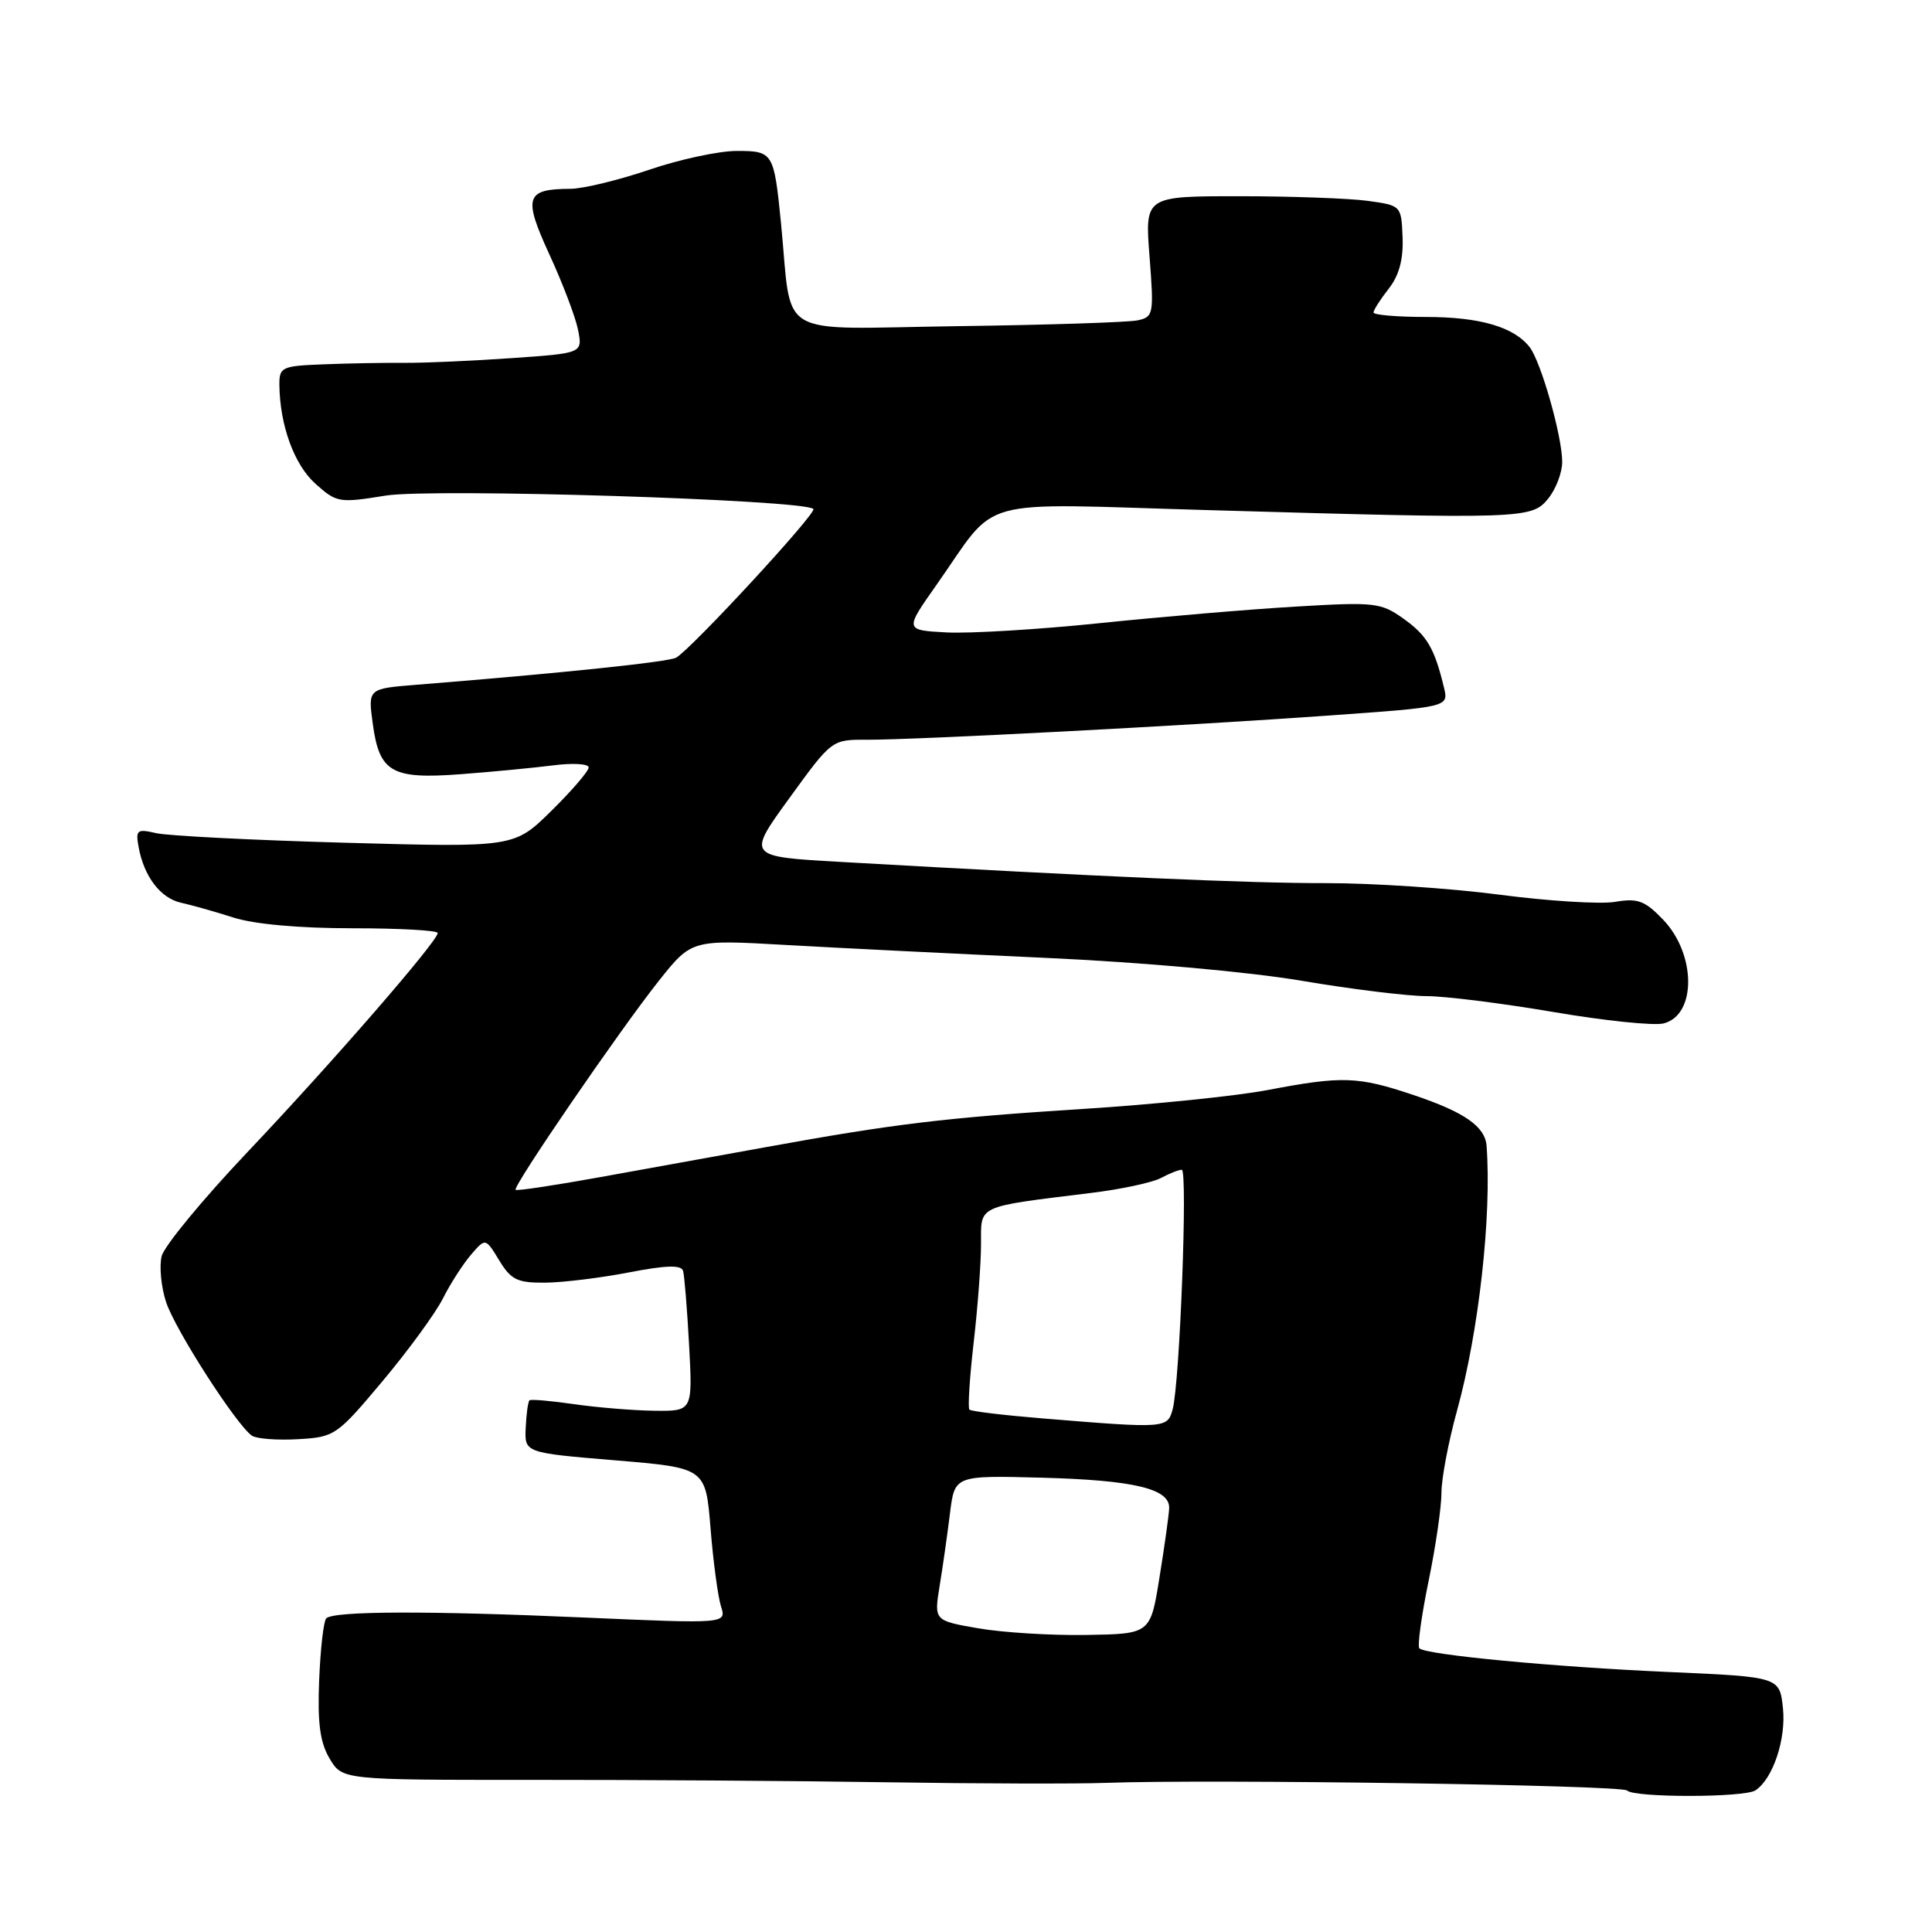 <?xml version="1.0" encoding="UTF-8" standalone="no"?>
<!DOCTYPE svg PUBLIC "-//W3C//DTD SVG 1.1//EN" "http://www.w3.org/Graphics/SVG/1.1/DTD/svg11.dtd" >
<svg xmlns="http://www.w3.org/2000/svg" xmlns:xlink="http://www.w3.org/1999/xlink" version="1.1" viewBox="0 0 256 256">
 <g >
 <path fill="currentColor"
d=" M 232.61 237.23 C 234.92 235.70 236.68 230.45 236.25 226.35 C 235.81 222.20 235.81 222.20 221.15 221.55 C 205.87 220.88 188.94 219.27 188.07 218.41 C 187.80 218.13 188.34 214.15 189.28 209.57 C 190.23 204.99 191.00 199.69 191.00 197.80 C 191.00 195.91 191.93 191.02 193.06 186.93 C 195.94 176.52 197.67 161.09 196.98 151.84 C 196.79 149.27 194.05 147.36 187.28 145.09 C 179.92 142.62 177.88 142.55 168.00 144.43 C 163.88 145.22 152.85 146.35 143.50 146.94 C 125.13 148.11 118.46 148.92 101.50 152.00 C 95.45 153.09 85.58 154.88 79.56 155.97 C 73.54 157.06 68.49 157.82 68.32 157.66 C 67.90 157.24 82.07 136.56 87.27 130.00 C 91.64 124.50 91.64 124.50 104.07 125.21 C 110.91 125.60 126.40 126.37 138.50 126.92 C 151.28 127.50 165.53 128.78 172.50 129.96 C 179.10 131.08 186.53 131.99 189.00 131.99 C 191.47 131.99 199.03 132.94 205.80 134.09 C 212.56 135.25 219.14 135.93 220.43 135.61 C 224.80 134.51 224.77 126.46 220.38 121.87 C 217.95 119.34 217.02 118.99 214.01 119.50 C 212.08 119.83 205.18 119.40 198.69 118.55 C 192.21 117.70 181.86 117.01 175.70 117.02 C 165.59 117.04 146.14 116.18 111.24 114.20 C 98.97 113.50 98.97 113.50 104.60 105.75 C 110.22 98.00 110.22 98.00 114.86 98.02 C 121.31 98.04 157.31 96.16 176.23 94.80 C 191.96 93.68 191.96 93.68 191.33 91.09 C 190.08 85.89 189.08 84.19 185.96 81.97 C 182.96 79.84 182.17 79.75 171.64 80.38 C 165.51 80.74 153.86 81.73 145.74 82.57 C 137.63 83.41 128.49 83.96 125.43 83.80 C 119.86 83.50 119.86 83.50 124.09 77.50 C 132.46 65.61 128.56 66.69 160.00 67.59 C 202.00 68.80 202.96 68.76 205.15 66.06 C 206.17 64.80 207.00 62.62 207.00 61.20 C 207.00 57.83 204.19 47.92 202.68 45.99 C 200.59 43.31 196.07 42.00 188.95 42.00 C 185.13 42.00 182.00 41.73 182.00 41.41 C 182.00 41.08 182.90 39.67 184.00 38.27 C 185.38 36.52 185.96 34.40 185.85 31.48 C 185.68 27.23 185.68 27.23 181.20 26.61 C 178.74 26.28 171.09 26.00 164.21 26.00 C 151.70 26.00 151.70 26.00 152.32 33.99 C 152.91 41.66 152.85 42.00 150.72 42.45 C 149.50 42.71 138.72 43.06 126.78 43.22 C 102.31 43.56 105.03 45.16 103.48 29.50 C 102.55 20.18 102.44 20.00 97.61 20.00 C 95.27 20.00 90.04 21.12 86.00 22.50 C 81.96 23.87 77.27 25.01 75.57 25.02 C 69.64 25.04 69.30 26.11 72.80 33.72 C 74.54 37.50 76.25 41.99 76.59 43.69 C 77.21 46.80 77.21 46.80 67.85 47.45 C 62.71 47.81 56.25 48.10 53.50 48.08 C 50.75 48.06 45.91 48.15 42.75 48.28 C 37.34 48.49 37.00 48.65 37.02 51.00 C 37.08 56.35 38.98 61.58 41.80 64.10 C 44.60 66.61 44.93 66.67 51.10 65.67 C 57.29 64.67 106.54 66.21 107.78 67.44 C 108.28 67.94 91.69 85.92 89.60 87.14 C 88.63 87.71 74.36 89.20 55.13 90.74 C 48.76 91.25 48.76 91.25 49.39 95.87 C 50.26 102.34 51.87 103.27 61.00 102.59 C 65.12 102.28 70.64 101.75 73.25 101.42 C 75.86 101.08 78.00 101.20 78.00 101.69 C 78.00 102.18 75.78 104.76 73.07 107.43 C 68.14 112.29 68.14 112.29 45.82 111.67 C 33.54 111.33 22.24 110.75 20.71 110.40 C 18.15 109.81 17.95 109.96 18.37 112.25 C 19.08 116.15 21.27 119.02 24.00 119.62 C 25.38 119.92 28.49 120.80 30.93 121.58 C 33.67 122.46 39.66 123.00 46.68 123.00 C 52.91 123.00 58.00 123.28 58.00 123.63 C 58.00 124.71 43.95 140.89 32.77 152.68 C 26.87 158.91 21.76 165.10 21.42 166.45 C 21.09 167.79 21.35 170.54 22.01 172.54 C 23.23 176.24 31.36 188.87 33.39 190.24 C 34.00 190.65 36.75 190.86 39.49 190.70 C 44.36 190.42 44.63 190.23 50.69 183.01 C 54.11 178.93 57.71 174.00 58.69 172.05 C 59.67 170.10 61.35 167.49 62.41 166.26 C 64.33 164.02 64.33 164.02 66.15 167.01 C 67.72 169.59 68.55 169.99 72.24 169.96 C 74.58 169.94 79.58 169.33 83.34 168.60 C 88.26 167.65 90.26 167.59 90.51 168.39 C 90.69 169.00 91.05 173.44 91.31 178.25 C 91.78 187.00 91.78 187.00 86.64 186.93 C 83.81 186.89 79.03 186.49 76.00 186.05 C 72.97 185.61 70.34 185.39 70.16 185.55 C 69.97 185.72 69.74 187.35 69.66 189.18 C 69.50 192.50 69.50 192.50 81.50 193.50 C 93.50 194.50 93.50 194.50 94.15 202.50 C 94.50 206.90 95.13 211.55 95.53 212.83 C 96.28 215.16 96.28 215.16 77.39 214.33 C 56.70 213.42 44.21 213.46 43.23 214.44 C 42.88 214.79 42.46 218.47 42.29 222.62 C 42.06 228.31 42.40 230.87 43.67 233.01 C 45.35 235.85 45.35 235.85 70.42 235.84 C 84.22 235.83 105.40 235.97 117.50 236.16 C 129.60 236.35 142.65 236.38 146.50 236.24 C 160.48 235.73 214.86 236.53 215.59 237.25 C 216.55 238.22 231.15 238.20 232.61 237.23 Z  M 129.63 215.76 C 123.76 214.74 123.76 214.74 124.51 210.12 C 124.93 207.58 125.54 203.25 125.88 200.50 C 126.50 195.50 126.50 195.50 138.00 195.80 C 150.32 196.13 155.05 197.27 154.92 199.87 C 154.88 200.77 154.31 204.88 153.64 209.00 C 152.44 216.50 152.44 216.50 143.97 216.64 C 139.31 216.72 132.86 216.32 129.63 215.76 Z  M 138.18 187.95 C 133.05 187.53 128.67 187.01 128.45 186.78 C 128.23 186.56 128.48 182.58 129.01 177.94 C 129.55 173.30 129.99 167.41 129.99 164.86 C 130.00 159.60 129.22 159.97 144.65 158.06 C 148.58 157.58 152.71 156.69 153.83 156.09 C 154.95 155.49 156.19 155.00 156.59 155.00 C 157.40 155.00 156.33 183.27 155.38 186.75 C 154.69 189.27 154.47 189.29 138.18 187.95 Z "/>
</g>
</svg>